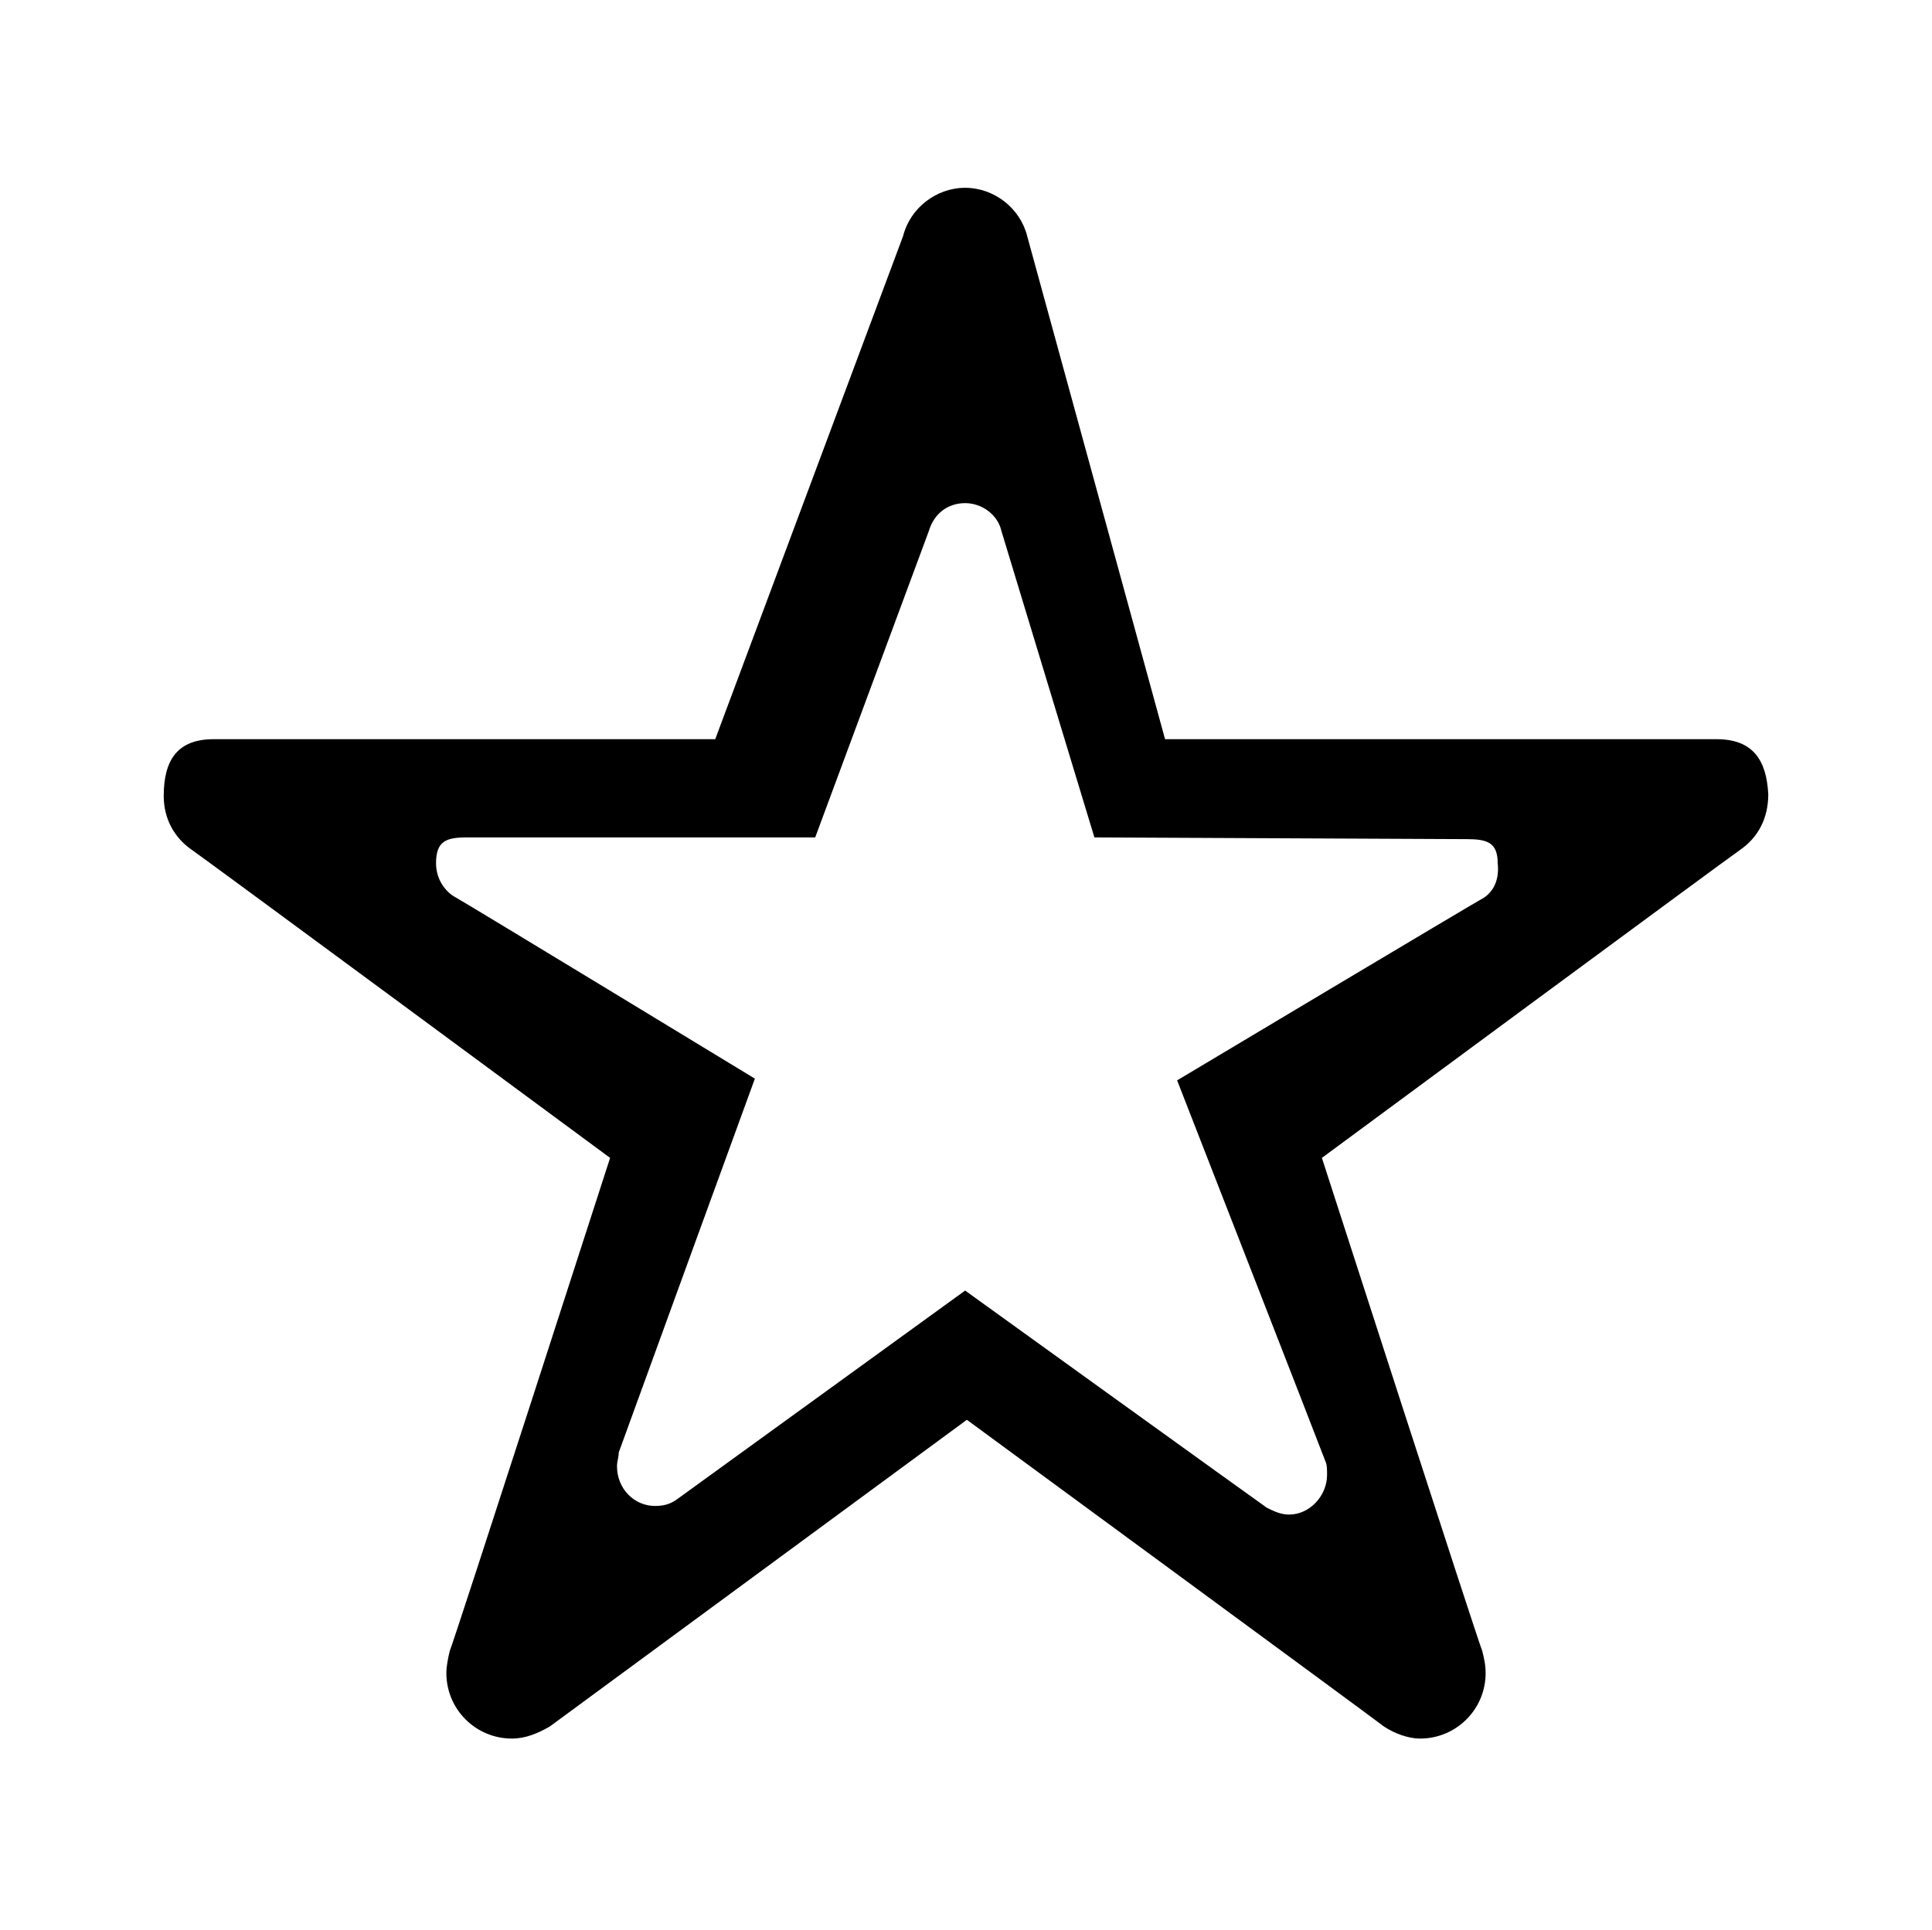 <?xml version="1.0" encoding="utf-8"?>
<!-- Generator: Adobe Illustrator 17.1.0, SVG Export Plug-In . SVG Version: 6.00 Build 0)  -->
<!DOCTYPE svg PUBLIC "-//W3C//DTD SVG 1.1//EN" "http://www.w3.org/Graphics/SVG/1.1/DTD/svg11.dtd">
<svg version="1.1" id="Слой_1" xmlns="http://www.w3.org/2000/svg" xmlns:xlink="http://www.w3.org/1999/xlink" x="0px" y="0px"
	 viewBox="131.6 -42 112.1 112" enable-background="new 131.6 -42 112.1 112" xml:space="preserve">
<g>
	<g>
		<path fill-rule="evenodd" clip-rule="evenodd" d="M231.2,0.9h-32l-8-29.2c-0.4-1.6-1.9-2.8-3.6-2.8c-1.7,0-3.2,1.2-3.6,2.8
			L173.1,0.9H144c-2.1,0-2.9,1.2-2.9,3.3c0,1.3,0.6,2.4,1.6,3.1c0.6,0.4,24.3,17.9,24.3,17.9s-9.1,28.2-9.3,28.6
			c-0.1,0.4-0.2,0.9-0.2,1.3c0,2.1,1.7,3.8,3.8,3.8c0.8,0,1.5-0.3,2.2-0.7l24.2-17.8c0,0,23.7,17.4,24.2,17.8
			c0.6,0.4,1.4,0.7,2.1,0.7c2.1,0,3.8-1.7,3.8-3.8c0-0.5-0.1-0.9-0.2-1.3c-0.2-0.4-9.3-28.6-9.3-28.6s23.7-17.5,24.3-17.9
			c1-0.7,1.6-1.8,1.6-3.2C234.1,2.1,233.3,0.9,231.2,0.9z M217.7,10.1c-0.4,0.2-17.8,10.6-17.8,10.6s8.5,21.8,8.6,22.1
			c0.1,0.2,0.1,0.5,0.1,0.8c0,1.2-1,2.3-2.2,2.3c-0.5,0-0.9-0.2-1.3-0.4c-0.3-0.2-17.5-12.6-17.5-12.6L170.9,45
			c-0.4,0.3-0.8,0.4-1.3,0.4c-1.2,0-2.2-1-2.2-2.3c0-0.3,0.1-0.5,0.1-0.8c0.1-0.3,7.9-21.7,7.9-21.7s-17.1-10.4-17.5-10.6
			c-0.6-0.4-1-1.1-1-1.9c0-1.3,0.6-1.5,1.8-1.5h20.2l6.6-17.8c0.3-1,1.1-1.6,2.1-1.6c1,0,1.9,0.7,2.1,1.6l5.4,17.8l21.6,0.1
			c1.2,0,1.8,0.2,1.8,1.4C218.6,9,218.3,9.7,217.7,10.1z"/>
	</g>
</g>
</svg>
